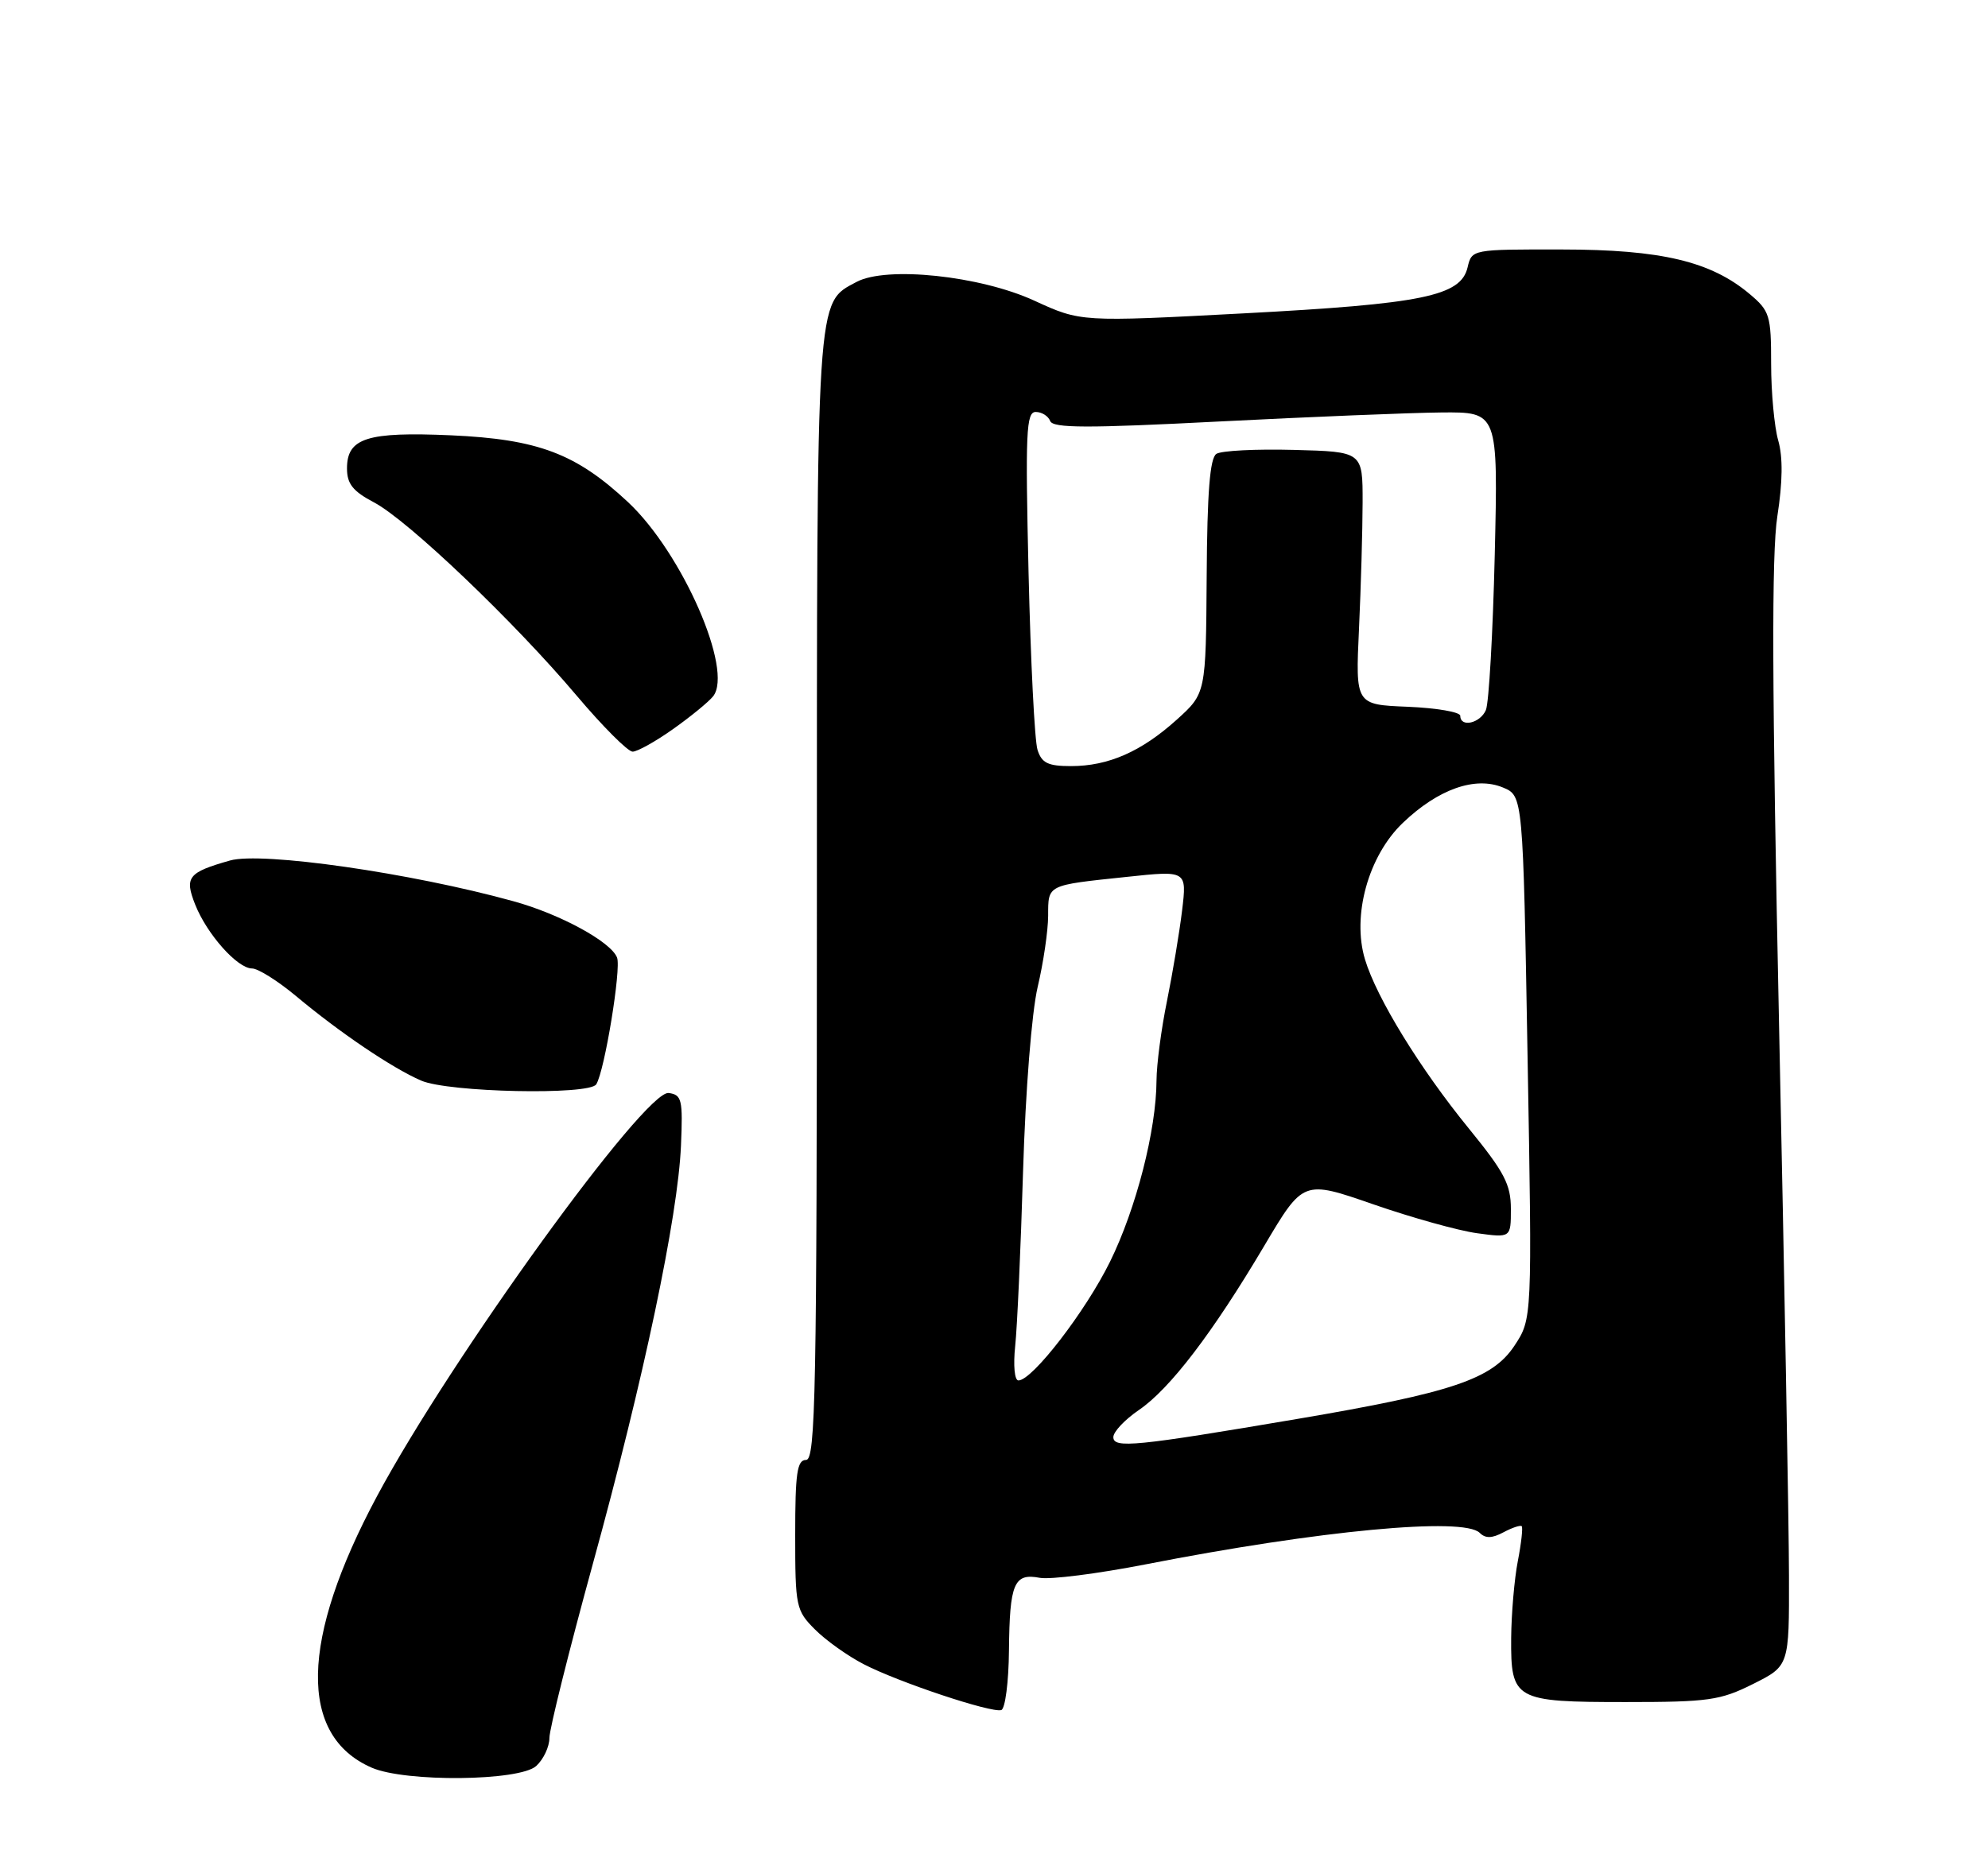 <?xml version="1.0" encoding="UTF-8" standalone="no"?>
<!DOCTYPE svg PUBLIC "-//W3C//DTD SVG 1.1//EN" "http://www.w3.org/Graphics/SVG/1.1/DTD/svg11.dtd" >
<svg xmlns="http://www.w3.org/2000/svg" xmlns:xlink="http://www.w3.org/1999/xlink" version="1.1" viewBox="0 0 275 256">
 <g >
 <path fill="currentColor"
d=" M 74.17 244.35 C 75.18 243.43 76.00 241.69 76.00 240.46 C 76.00 239.24 78.71 228.39 82.01 216.37 C 89.06 190.75 93.78 168.34 94.20 158.50 C 94.47 152.14 94.32 151.48 92.50 151.23 C 89.24 150.79 62.38 187.93 52.16 207.00 C 41.52 226.87 41.25 240.15 51.42 244.58 C 56.09 246.61 71.84 246.45 74.17 244.35 Z  M 139.57 228.35 C 139.66 219.06 140.27 217.63 143.83 218.31 C 145.26 218.58 151.85 217.74 158.47 216.45 C 182.53 211.74 202.47 209.87 204.69 212.09 C 205.48 212.88 206.39 212.86 207.98 212.01 C 209.18 211.37 210.32 210.99 210.50 211.17 C 210.68 211.35 210.44 213.53 209.96 216.00 C 209.48 218.47 209.07 223.26 209.04 226.63 C 208.98 235.22 209.49 235.50 224.90 235.50 C 236.34 235.50 237.96 235.27 242.50 233.00 C 247.50 230.50 247.50 230.50 247.47 218.00 C 247.46 211.12 246.84 176.93 246.10 142.00 C 245.11 95.11 245.05 76.65 245.86 71.43 C 246.60 66.67 246.64 63.24 245.98 60.94 C 245.44 59.05 245.00 54.29 245.00 50.35 C 245.00 43.63 244.81 43.02 242.03 40.68 C 236.66 36.16 229.80 34.53 216.05 34.52 C 203.60 34.50 203.60 34.50 203.01 37.00 C 202.07 40.97 196.79 42.05 172.00 43.36 C 149.50 44.55 149.50 44.55 143.08 41.60 C 135.57 38.15 122.63 36.79 118.48 39.01 C 112.87 42.01 113.00 40.06 113.00 124.40 C 113.00 192.71 112.82 202.00 111.50 202.00 C 110.26 202.00 110.00 203.82 110.00 212.36 C 110.00 222.32 110.11 222.83 112.74 225.46 C 114.24 226.97 117.28 229.13 119.49 230.27 C 124.31 232.76 137.10 237.02 138.50 236.61 C 139.05 236.45 139.53 232.74 139.57 228.35 Z  M 82.48 150.03 C 83.64 148.16 85.95 134.04 85.36 132.50 C 84.52 130.31 77.48 126.47 71.00 124.69 C 56.82 120.77 36.22 117.82 31.82 119.06 C 26.01 120.71 25.50 121.36 27.00 125.16 C 28.62 129.25 32.84 134.00 34.87 134.00 C 35.70 134.00 38.43 135.72 40.94 137.81 C 46.99 142.87 54.24 147.77 58.25 149.51 C 62.02 151.15 81.53 151.56 82.48 150.03 Z  M 93.10 100.88 C 95.52 99.17 98.01 97.13 98.64 96.35 C 101.50 92.77 94.38 76.50 86.88 69.48 C 79.68 62.75 74.43 60.77 62.39 60.23 C 50.78 59.72 48.00 60.60 48.00 64.81 C 48.00 66.95 48.81 67.97 51.75 69.52 C 56.43 71.99 71.11 85.99 79.77 96.25 C 83.37 100.51 86.85 104.00 87.51 104.00 C 88.16 104.00 90.68 102.60 93.10 100.88 Z  M 154.01 198.84 C 154.01 198.10 155.60 196.42 157.53 195.10 C 161.83 192.18 167.77 184.39 174.90 172.35 C 180.28 163.27 180.28 163.27 189.96 166.63 C 195.29 168.48 201.75 170.28 204.32 170.63 C 209.00 171.27 209.00 171.27 209.00 167.28 C 209.00 163.89 208.11 162.19 203.19 156.15 C 196.43 147.86 190.43 138.09 188.82 132.75 C 186.99 126.69 189.28 118.41 194.06 113.85 C 198.94 109.18 204.07 107.37 207.90 108.96 C 210.68 110.11 210.68 110.11 211.31 146.30 C 211.95 182.48 211.95 182.48 209.49 186.20 C 206.43 190.82 200.88 192.69 179.50 196.32 C 157.05 200.13 154.00 200.43 154.01 198.84 Z  M 140.43 186.25 C 140.71 183.64 141.20 172.75 141.52 162.06 C 141.86 150.87 142.72 140.06 143.54 136.56 C 144.33 133.23 144.98 128.80 144.99 126.72 C 145.00 122.37 144.74 122.50 155.84 121.33 C 164.18 120.44 164.18 120.44 163.52 125.97 C 163.15 129.01 162.21 134.65 161.43 138.50 C 160.64 142.35 159.99 147.30 159.98 149.50 C 159.95 156.37 157.17 167.21 153.55 174.57 C 150.17 181.44 142.80 191.00 140.88 191.00 C 140.34 191.00 140.15 188.93 140.43 186.25 Z  M 143.52 103.75 C 143.12 102.51 142.57 91.49 142.28 79.25 C 141.83 59.83 141.95 57.00 143.27 57.00 C 144.11 57.00 145.00 57.56 145.27 58.25 C 145.65 59.25 150.36 59.26 168.62 58.32 C 181.21 57.68 195.04 57.11 199.37 57.07 C 207.23 57.00 207.23 57.00 206.77 76.75 C 206.51 87.61 205.96 97.29 205.54 98.25 C 204.75 100.08 202.00 100.70 202.00 99.04 C 202.00 98.52 198.74 97.96 194.75 97.79 C 187.50 97.50 187.50 97.50 187.99 87.00 C 188.26 81.22 188.48 73.35 188.49 69.50 C 188.50 62.50 188.50 62.50 179.00 62.25 C 173.78 62.11 168.94 62.35 168.26 62.80 C 167.37 63.38 166.99 68.11 166.92 79.77 C 166.81 95.93 166.81 95.93 162.80 99.56 C 157.89 103.99 153.33 106.00 148.15 106.00 C 144.97 106.00 144.10 105.58 143.52 103.75 Z "/>
</g>
</svg>